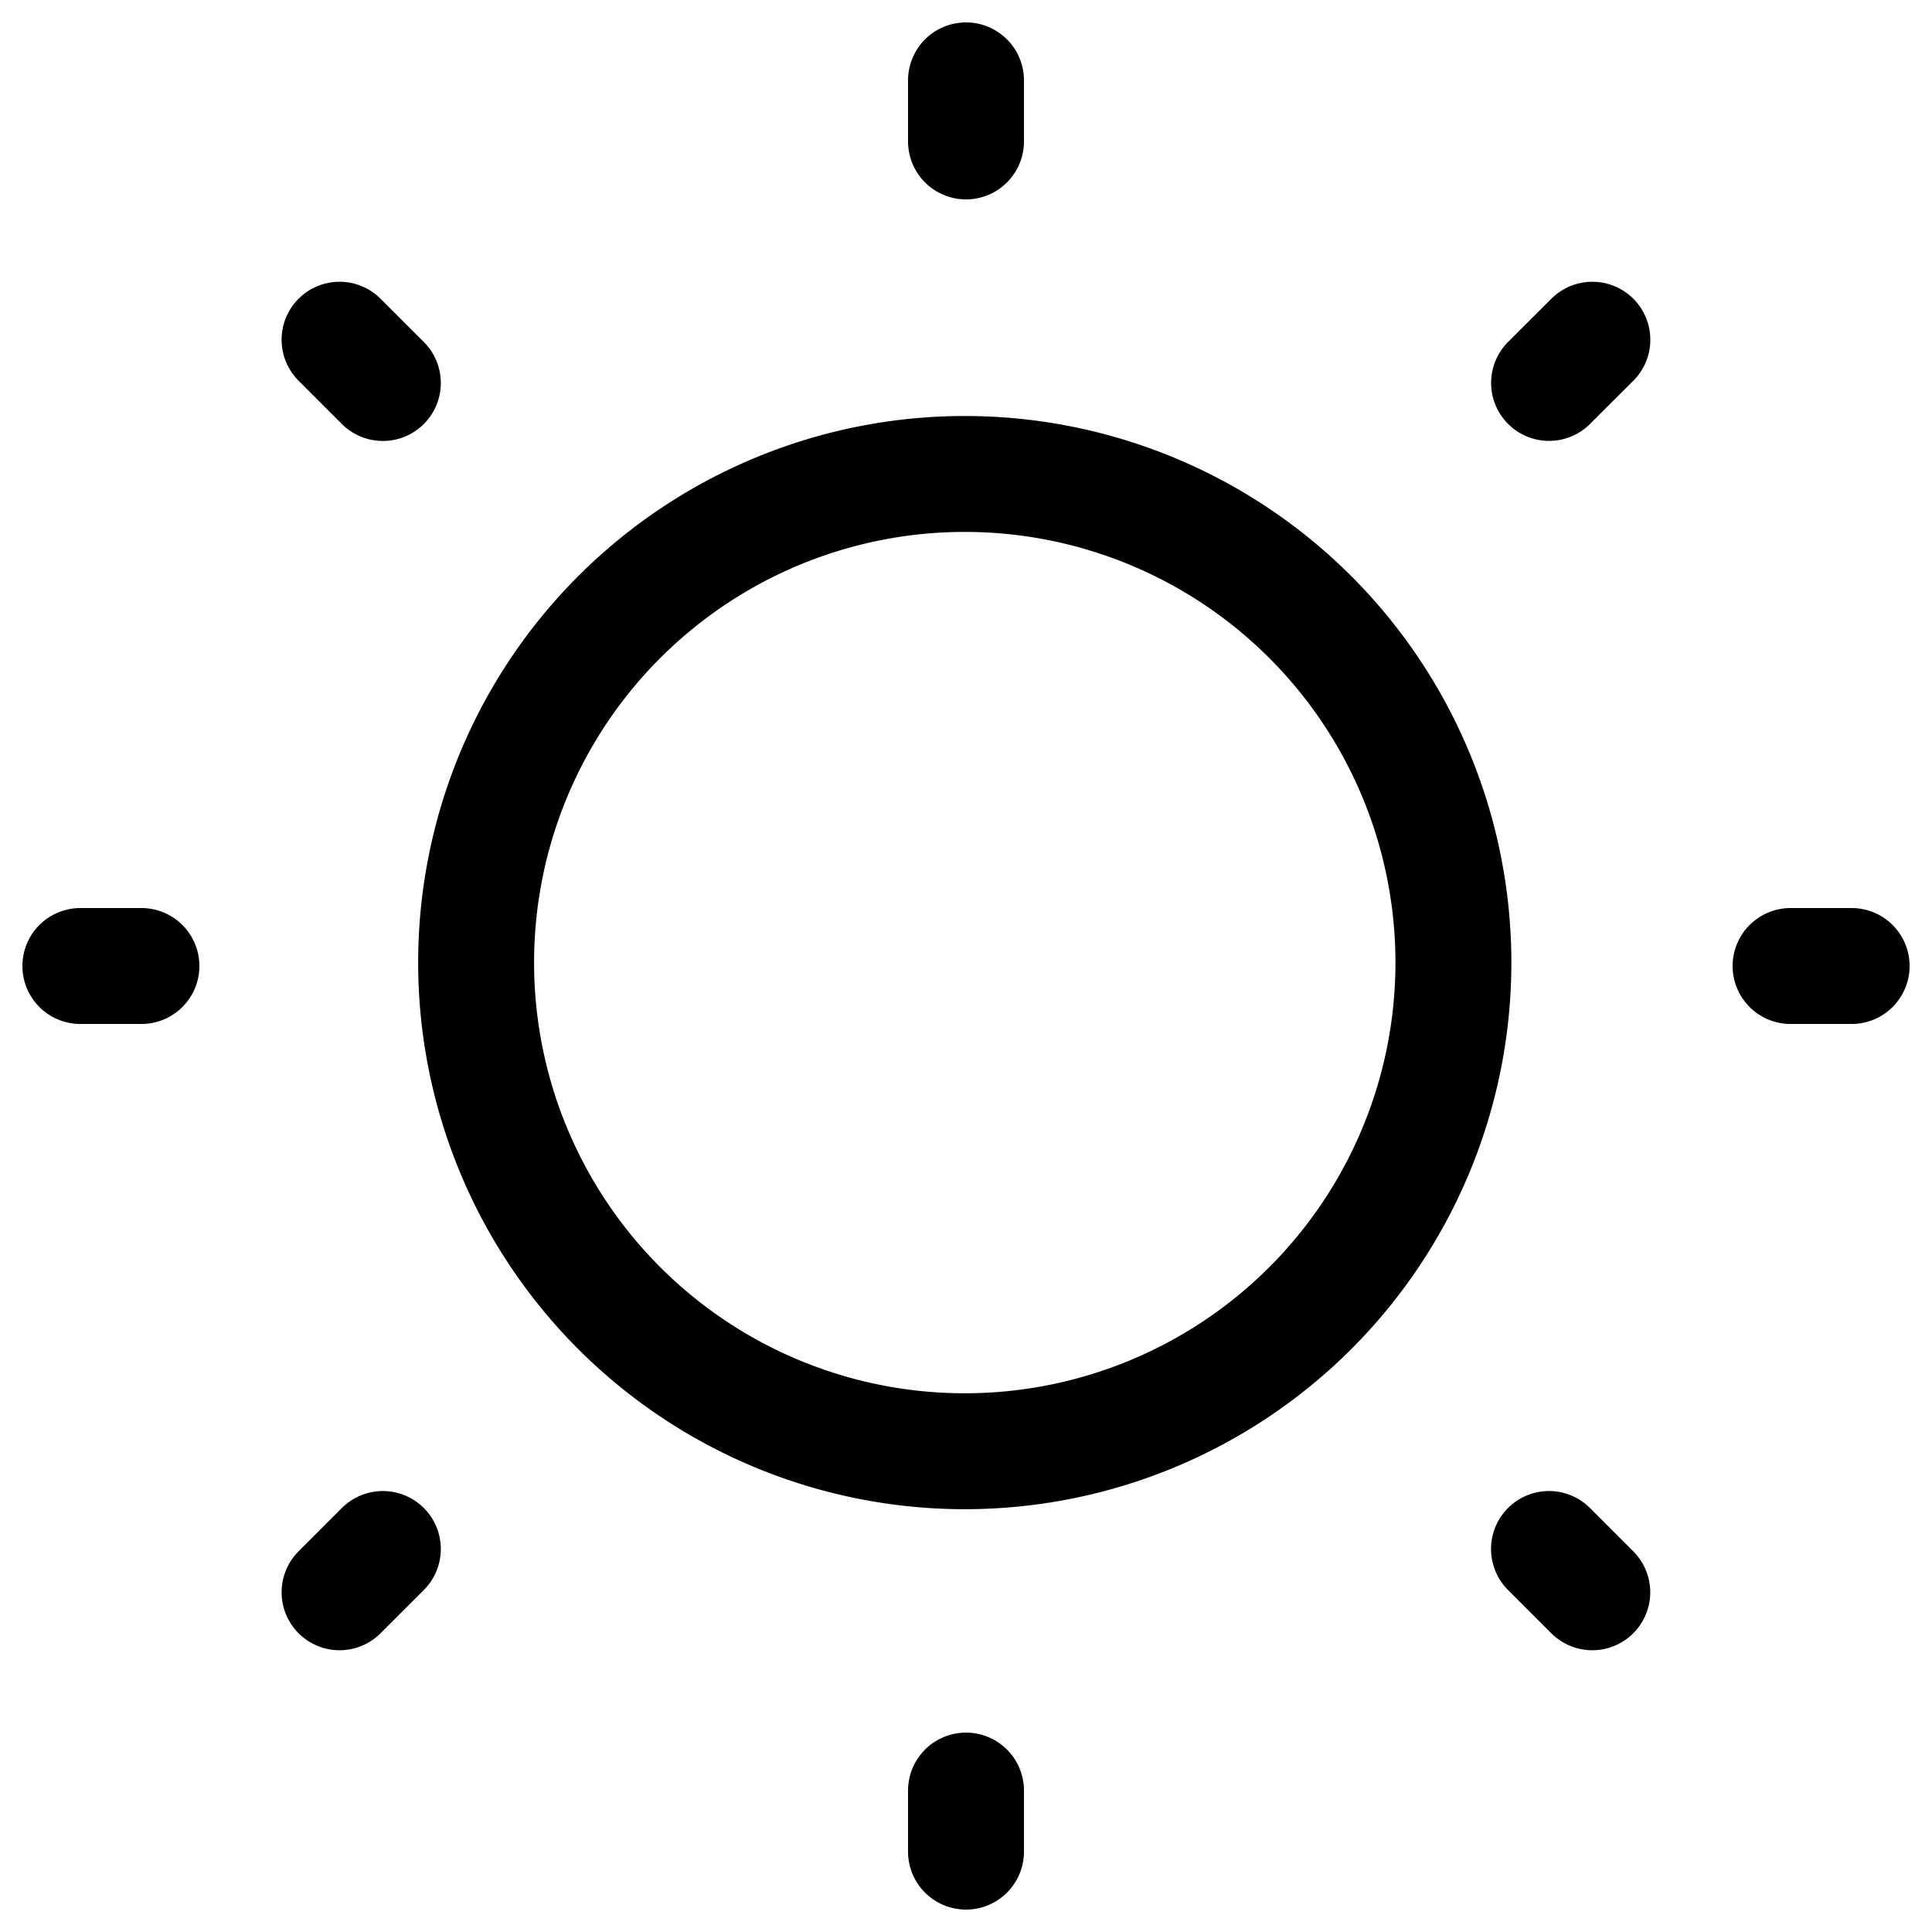 <svg xmlns="http://www.w3.org/2000/svg" fill="none" viewBox="0 0 25 25" stroke-width="1.5" stroke="currentColor" aria-hidden="true" data-slot="icon">
  <path stroke-linecap="round" d="M12.5 1.83v-.79m0 22.92v-.79M23.17 12.5h.79m-22.92 0h.79m18.215-7.545.56-.559M4.394 20.604l.56-.56m15.09 0 .56.56M4.394 4.396l.56.56m13.853 7.5a6.323 6.323 0 1 1-12.646 0 6.323 6.323 0 0 1 12.646 0Z"/>
</svg>
